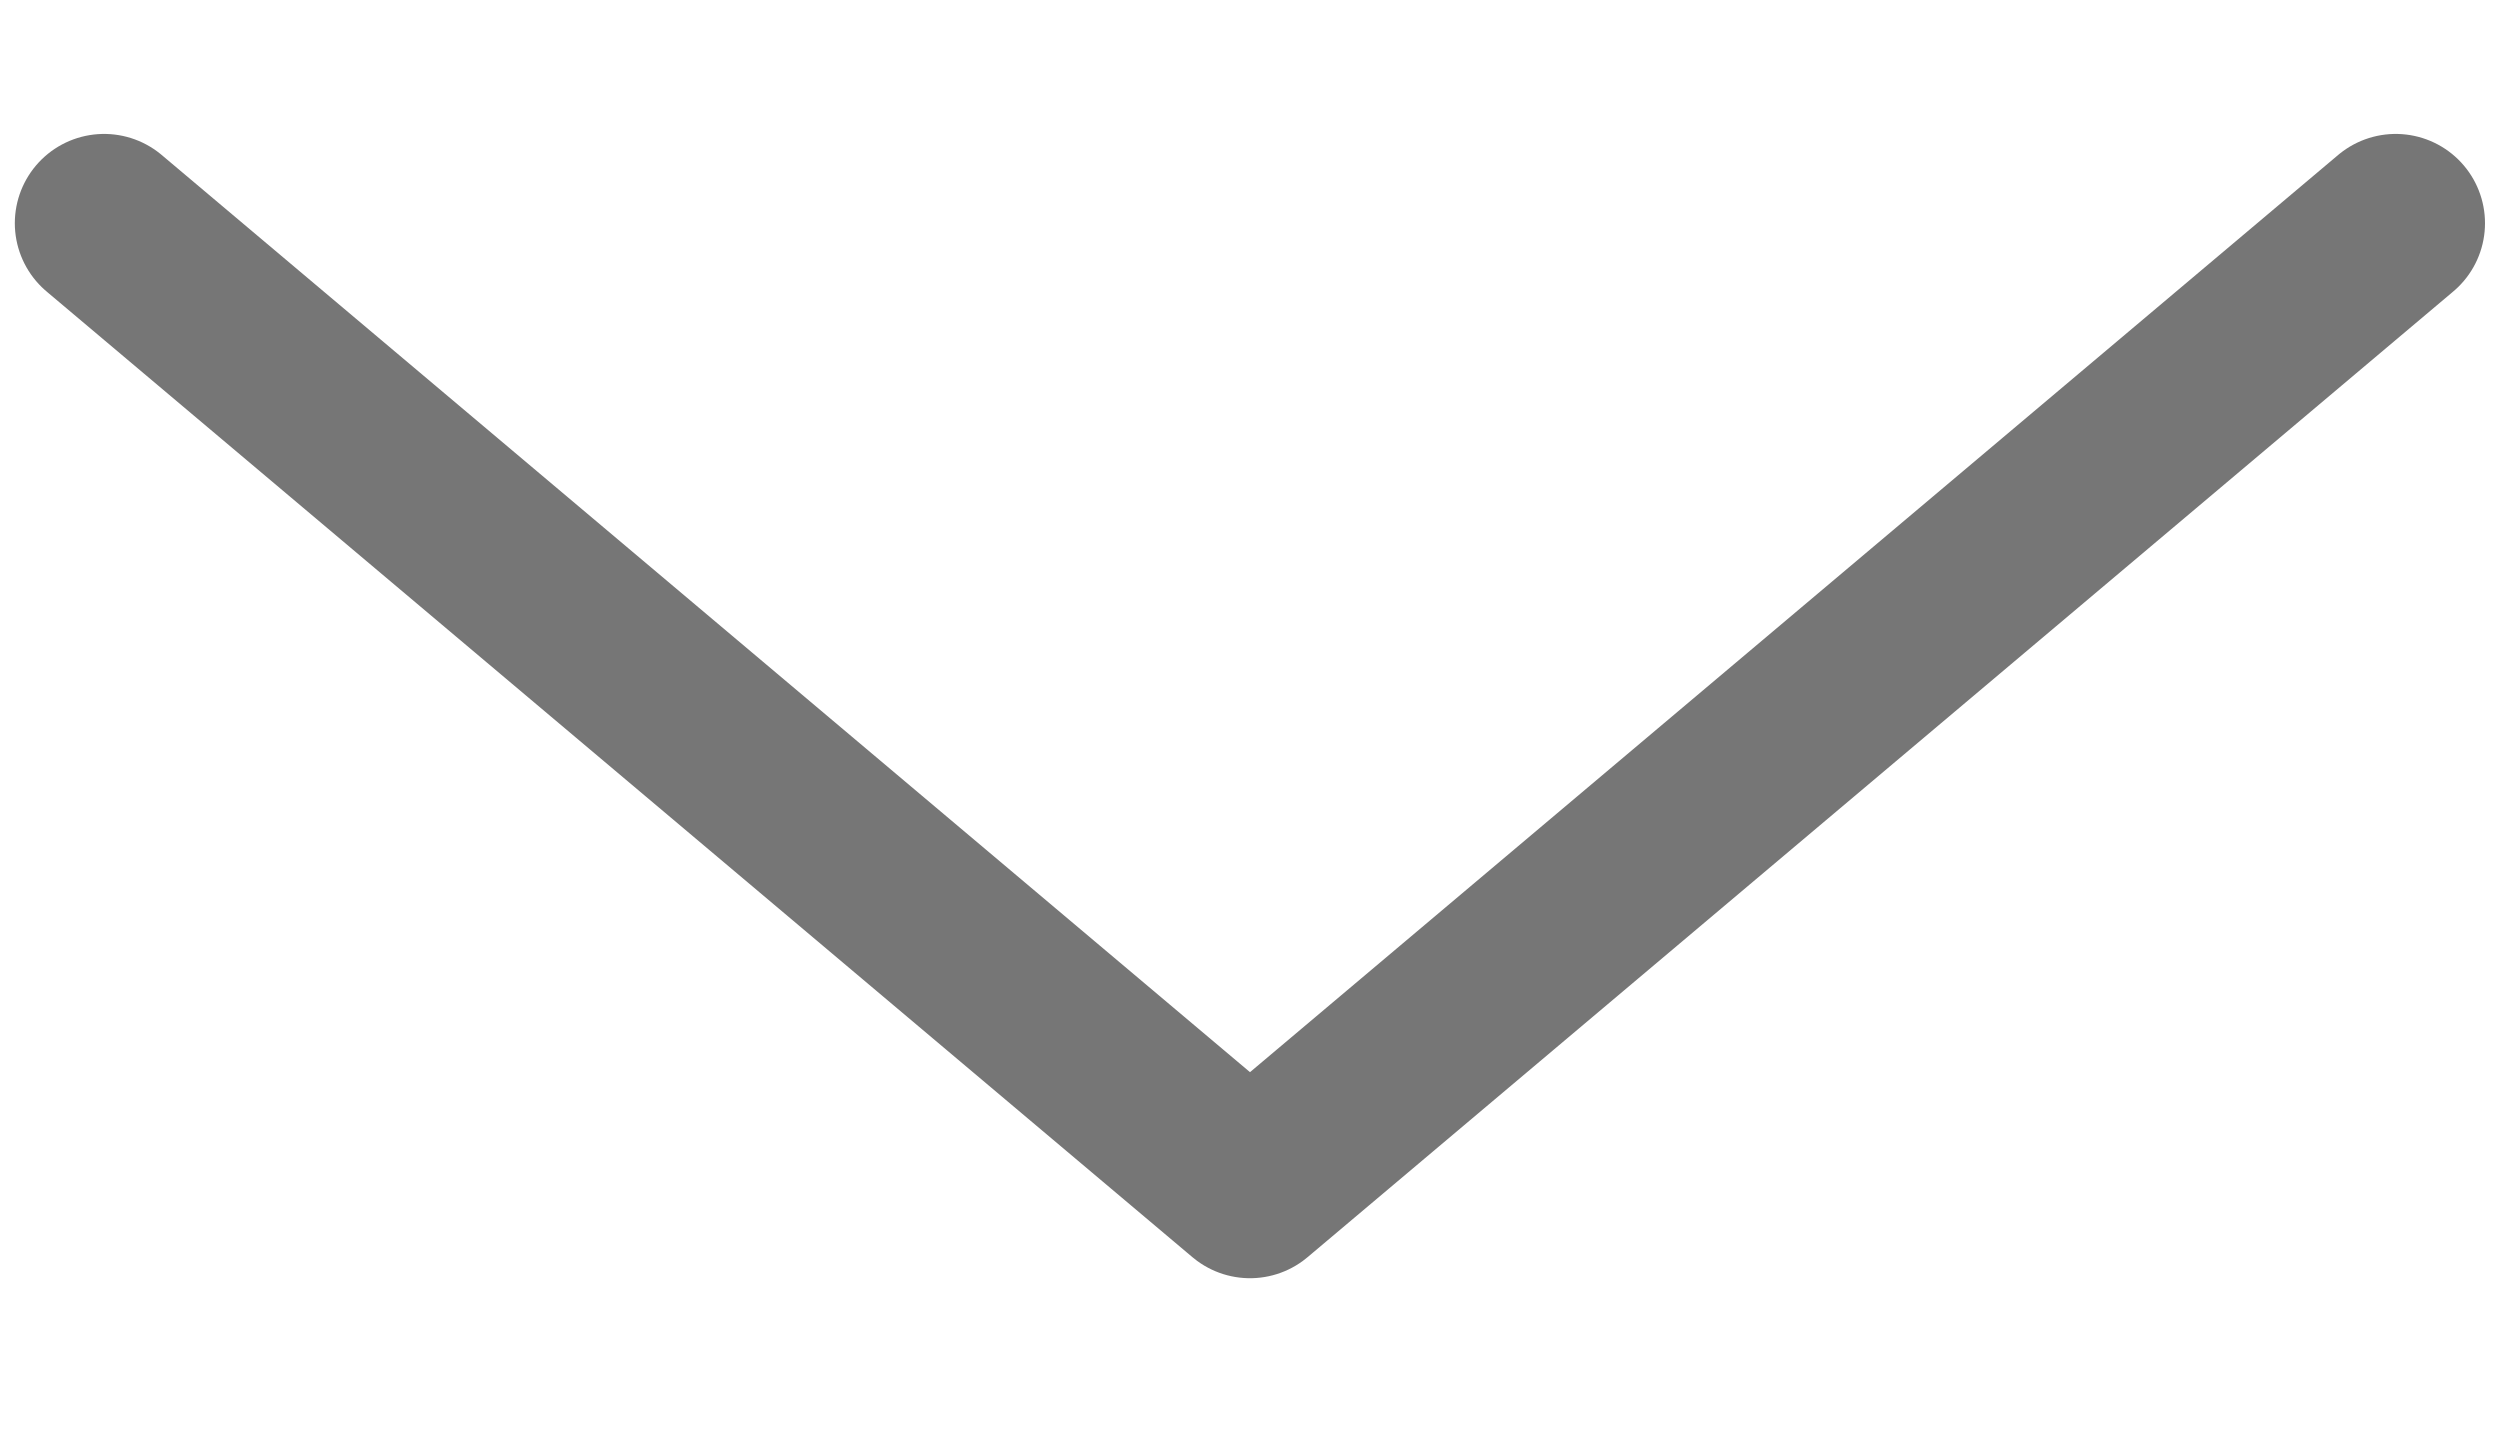 <svg width="14" height="8" viewBox="0 0 14 8" fill="none" xmlns="http://www.w3.org/2000/svg">
<path d="M13.416 1.25L7 6.658L0.583 1.25" stroke="#767676" stroke-linecap="round" stroke-linejoin="round"/>
</svg>
